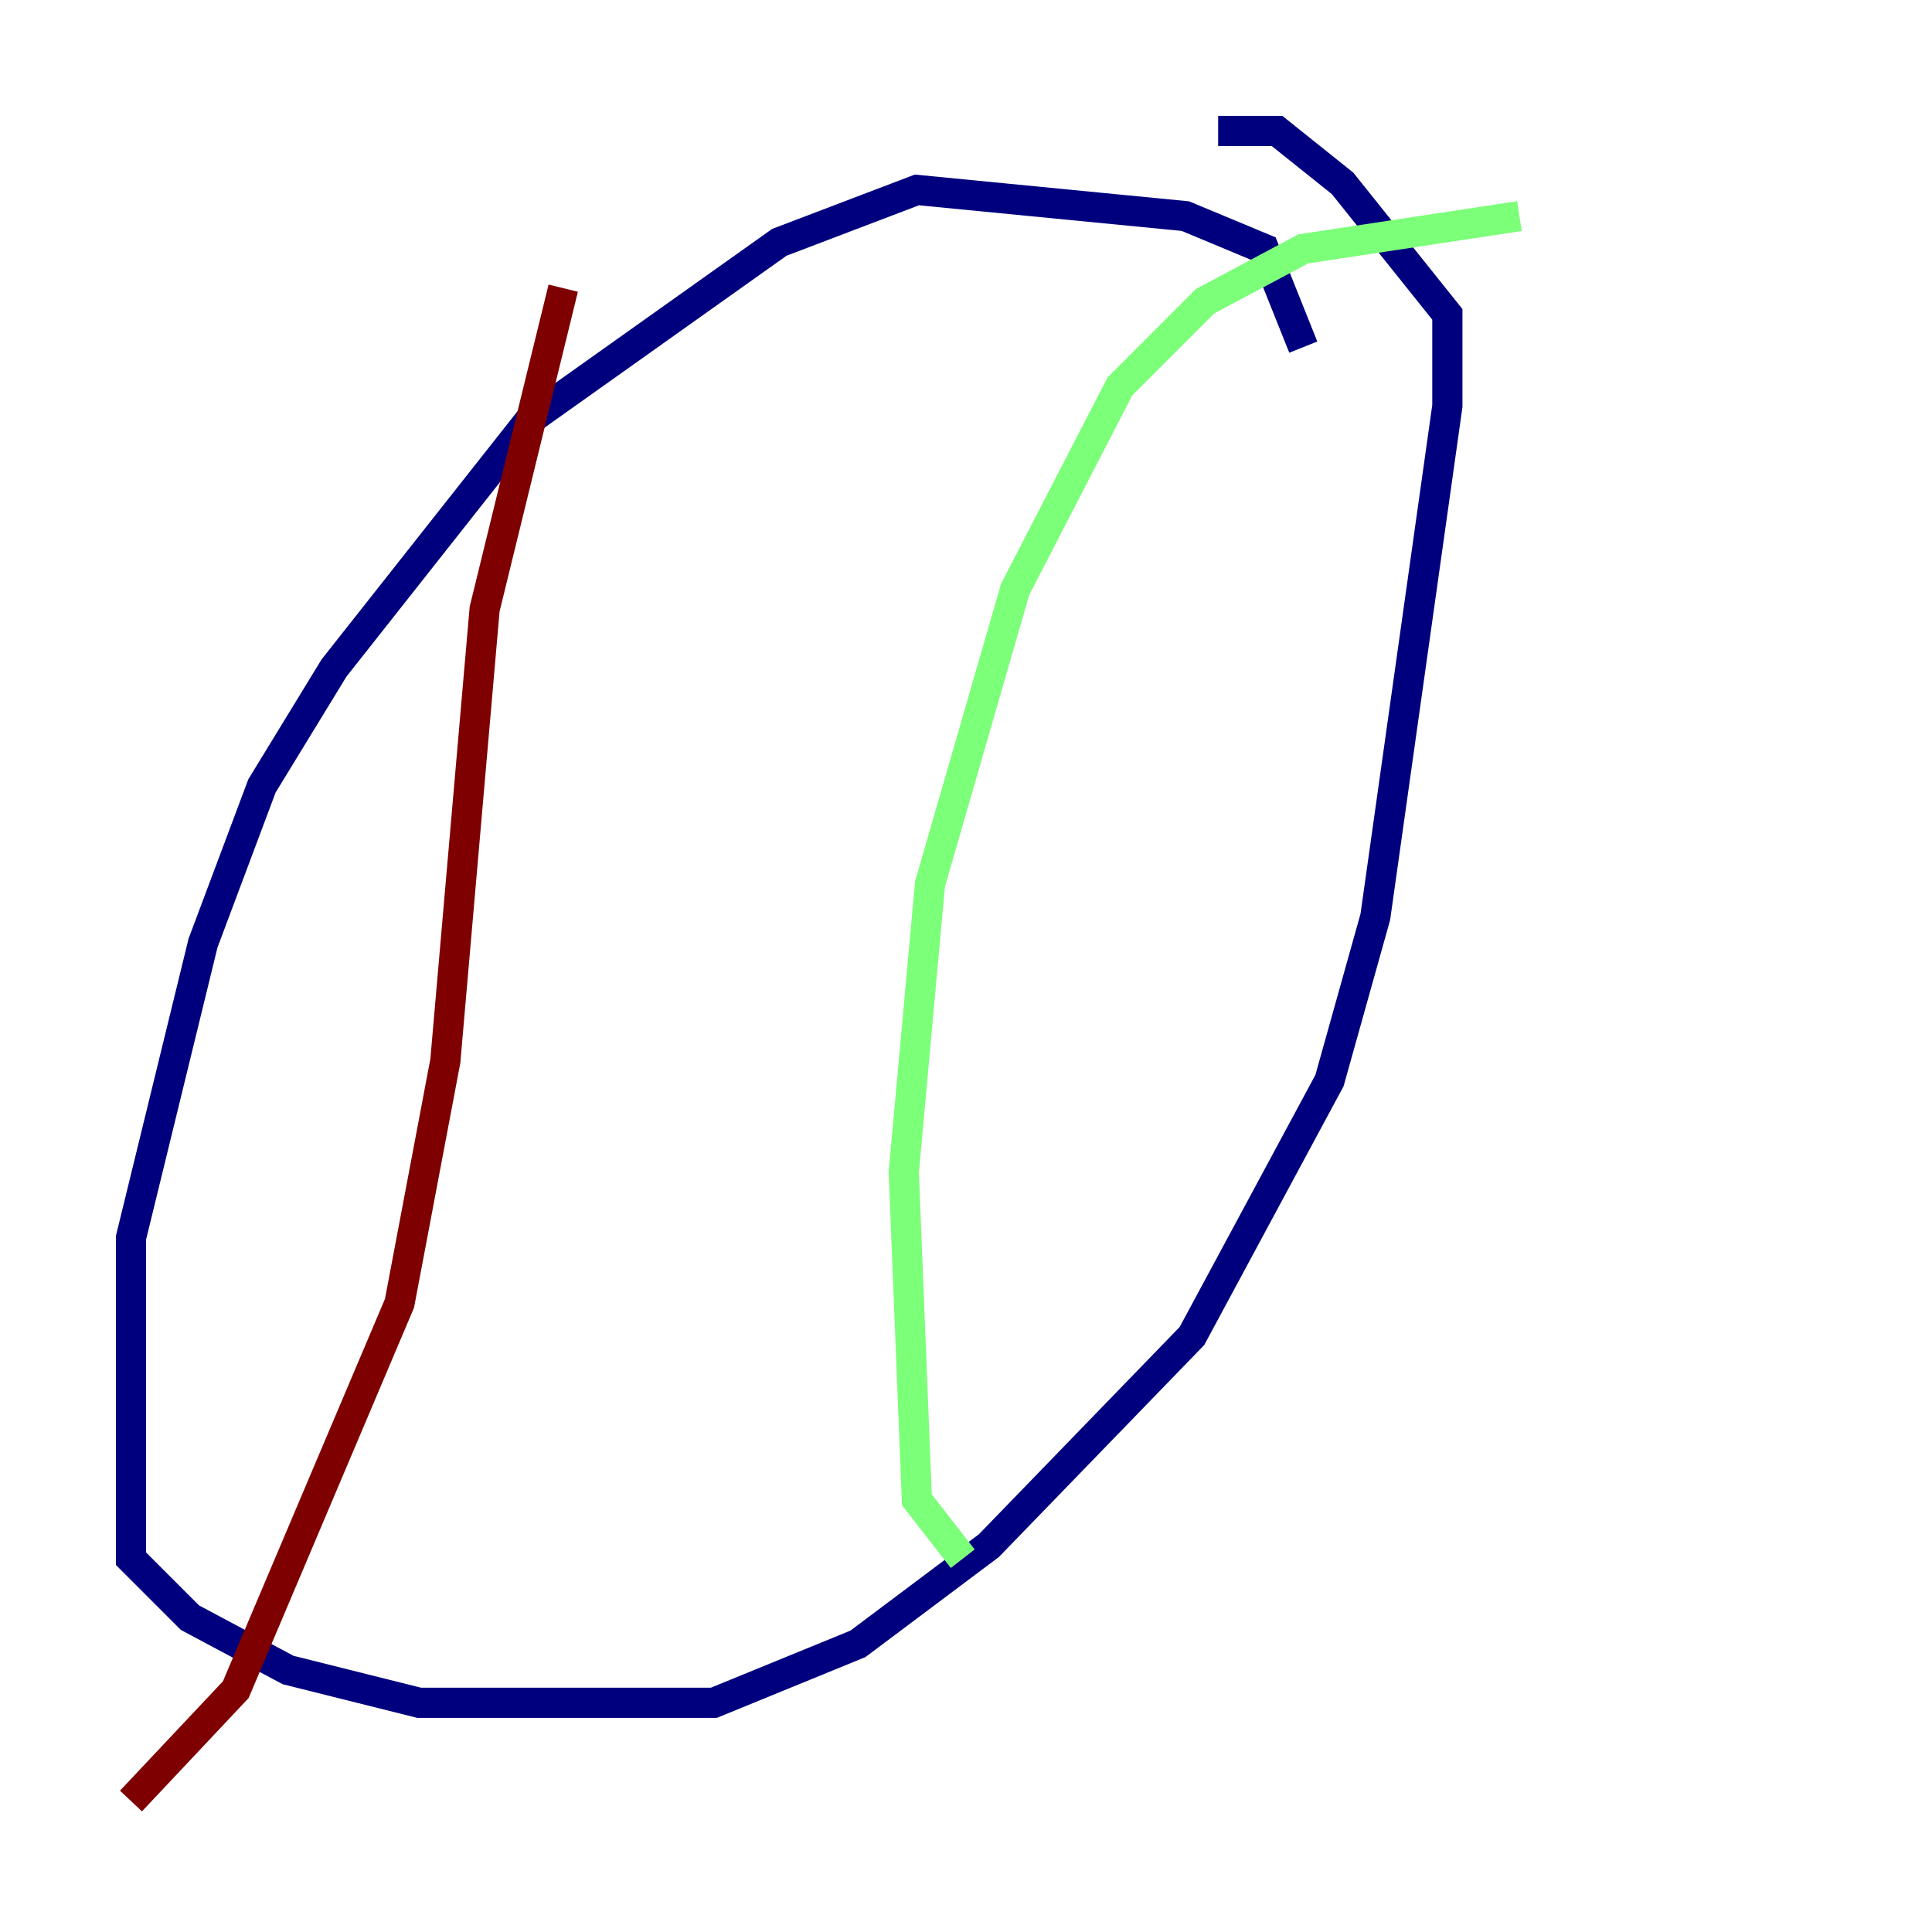 <?xml version="1.0" encoding="utf-8" ?>
<svg baseProfile="tiny" height="128" version="1.2" viewBox="0,0,128,128" width="128" xmlns="http://www.w3.org/2000/svg" xmlns:ev="http://www.w3.org/2001/xml-events" xmlns:xlink="http://www.w3.org/1999/xlink"><defs /><polyline fill="none" points="86.346,22.997 83.742,16.488 78.536,14.319 60.746,12.583 51.634,16.054 35.146,27.77 22.129,44.258 17.356,52.068 13.451,62.481 8.678,82.007 8.678,103.268 12.583,107.173 19.091,110.644 27.77,112.814 47.295,112.814 56.841,108.909 65.519,102.4 78.969,88.515 88.081,71.593 91.119,60.746 95.891,26.902 95.891,20.827 88.949,12.149 84.61,8.678 80.705,8.678" stroke="#00007f" stroke-width="2" /><polyline fill="none" points="63.783,103.268 60.746,99.363 59.878,77.668 61.614,58.576 67.254,39.051 74.197,25.6 79.837,19.959 86.346,16.488 100.664,14.319" stroke="#7cff79" stroke-width="2" /><polyline fill="none" points="37.315,19.091 32.108,40.352 29.505,70.291 26.468,86.346 15.62,111.946 8.678,119.322" stroke="#7f0000" stroke-width="2" /></svg>